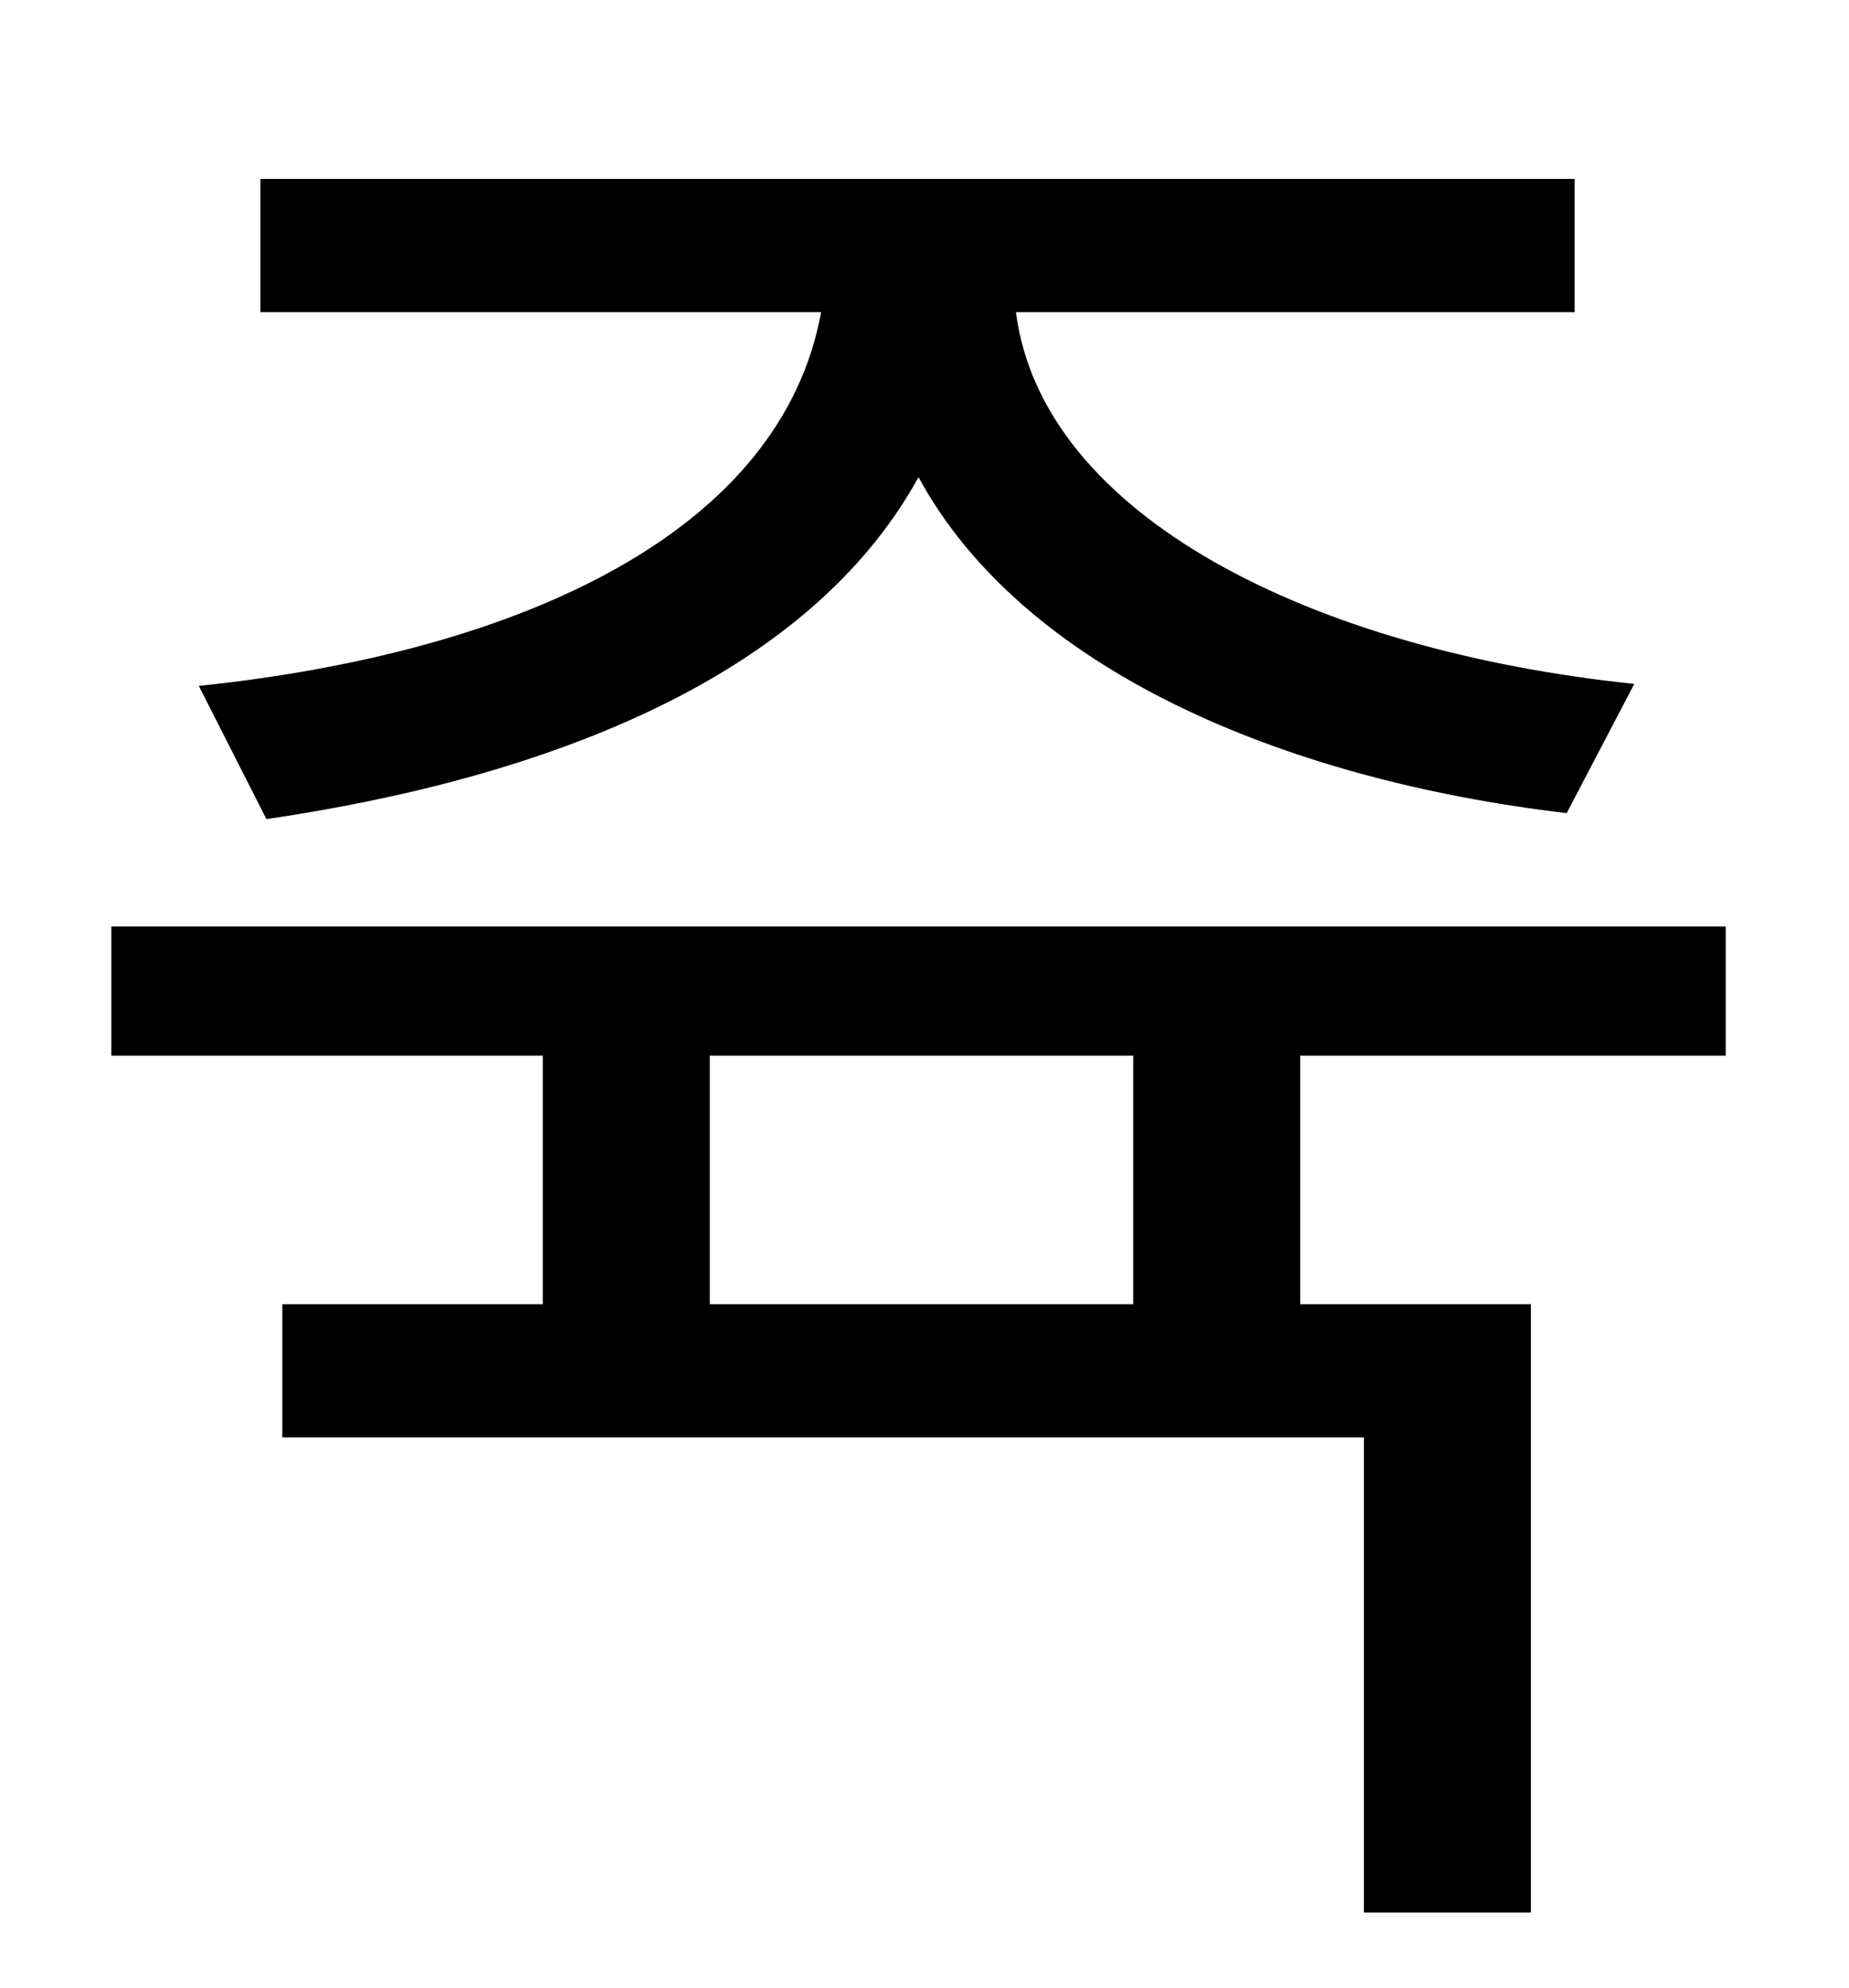 <?xml version="1.0" standalone="no"?>
<!DOCTYPE svg PUBLIC "-//W3C//DTD SVG 1.1//EN" "http://www.w3.org/Graphics/SVG/1.1/DTD/svg11.dtd" >
<svg xmlns="http://www.w3.org/2000/svg" xmlns:xlink="http://www.w3.org/1999/xlink" version="1.1" viewBox="-10 0 930 1000">
   <path fill="currentColor"
d="M124 412l-34 -67c163 -17 293 -78 313 -188h-282v-67h661v67h-281c13 102 148 170 311 187l-34 65c-144 -17 -274 -73 -326 -169c-55 100 -185 151 -328 172zM560 656v-125h-213v125h213zM858 531h-214v125h116v306h-84v-239h-544v-67h131v-125h-217v-65h812v65z" />
</svg>
